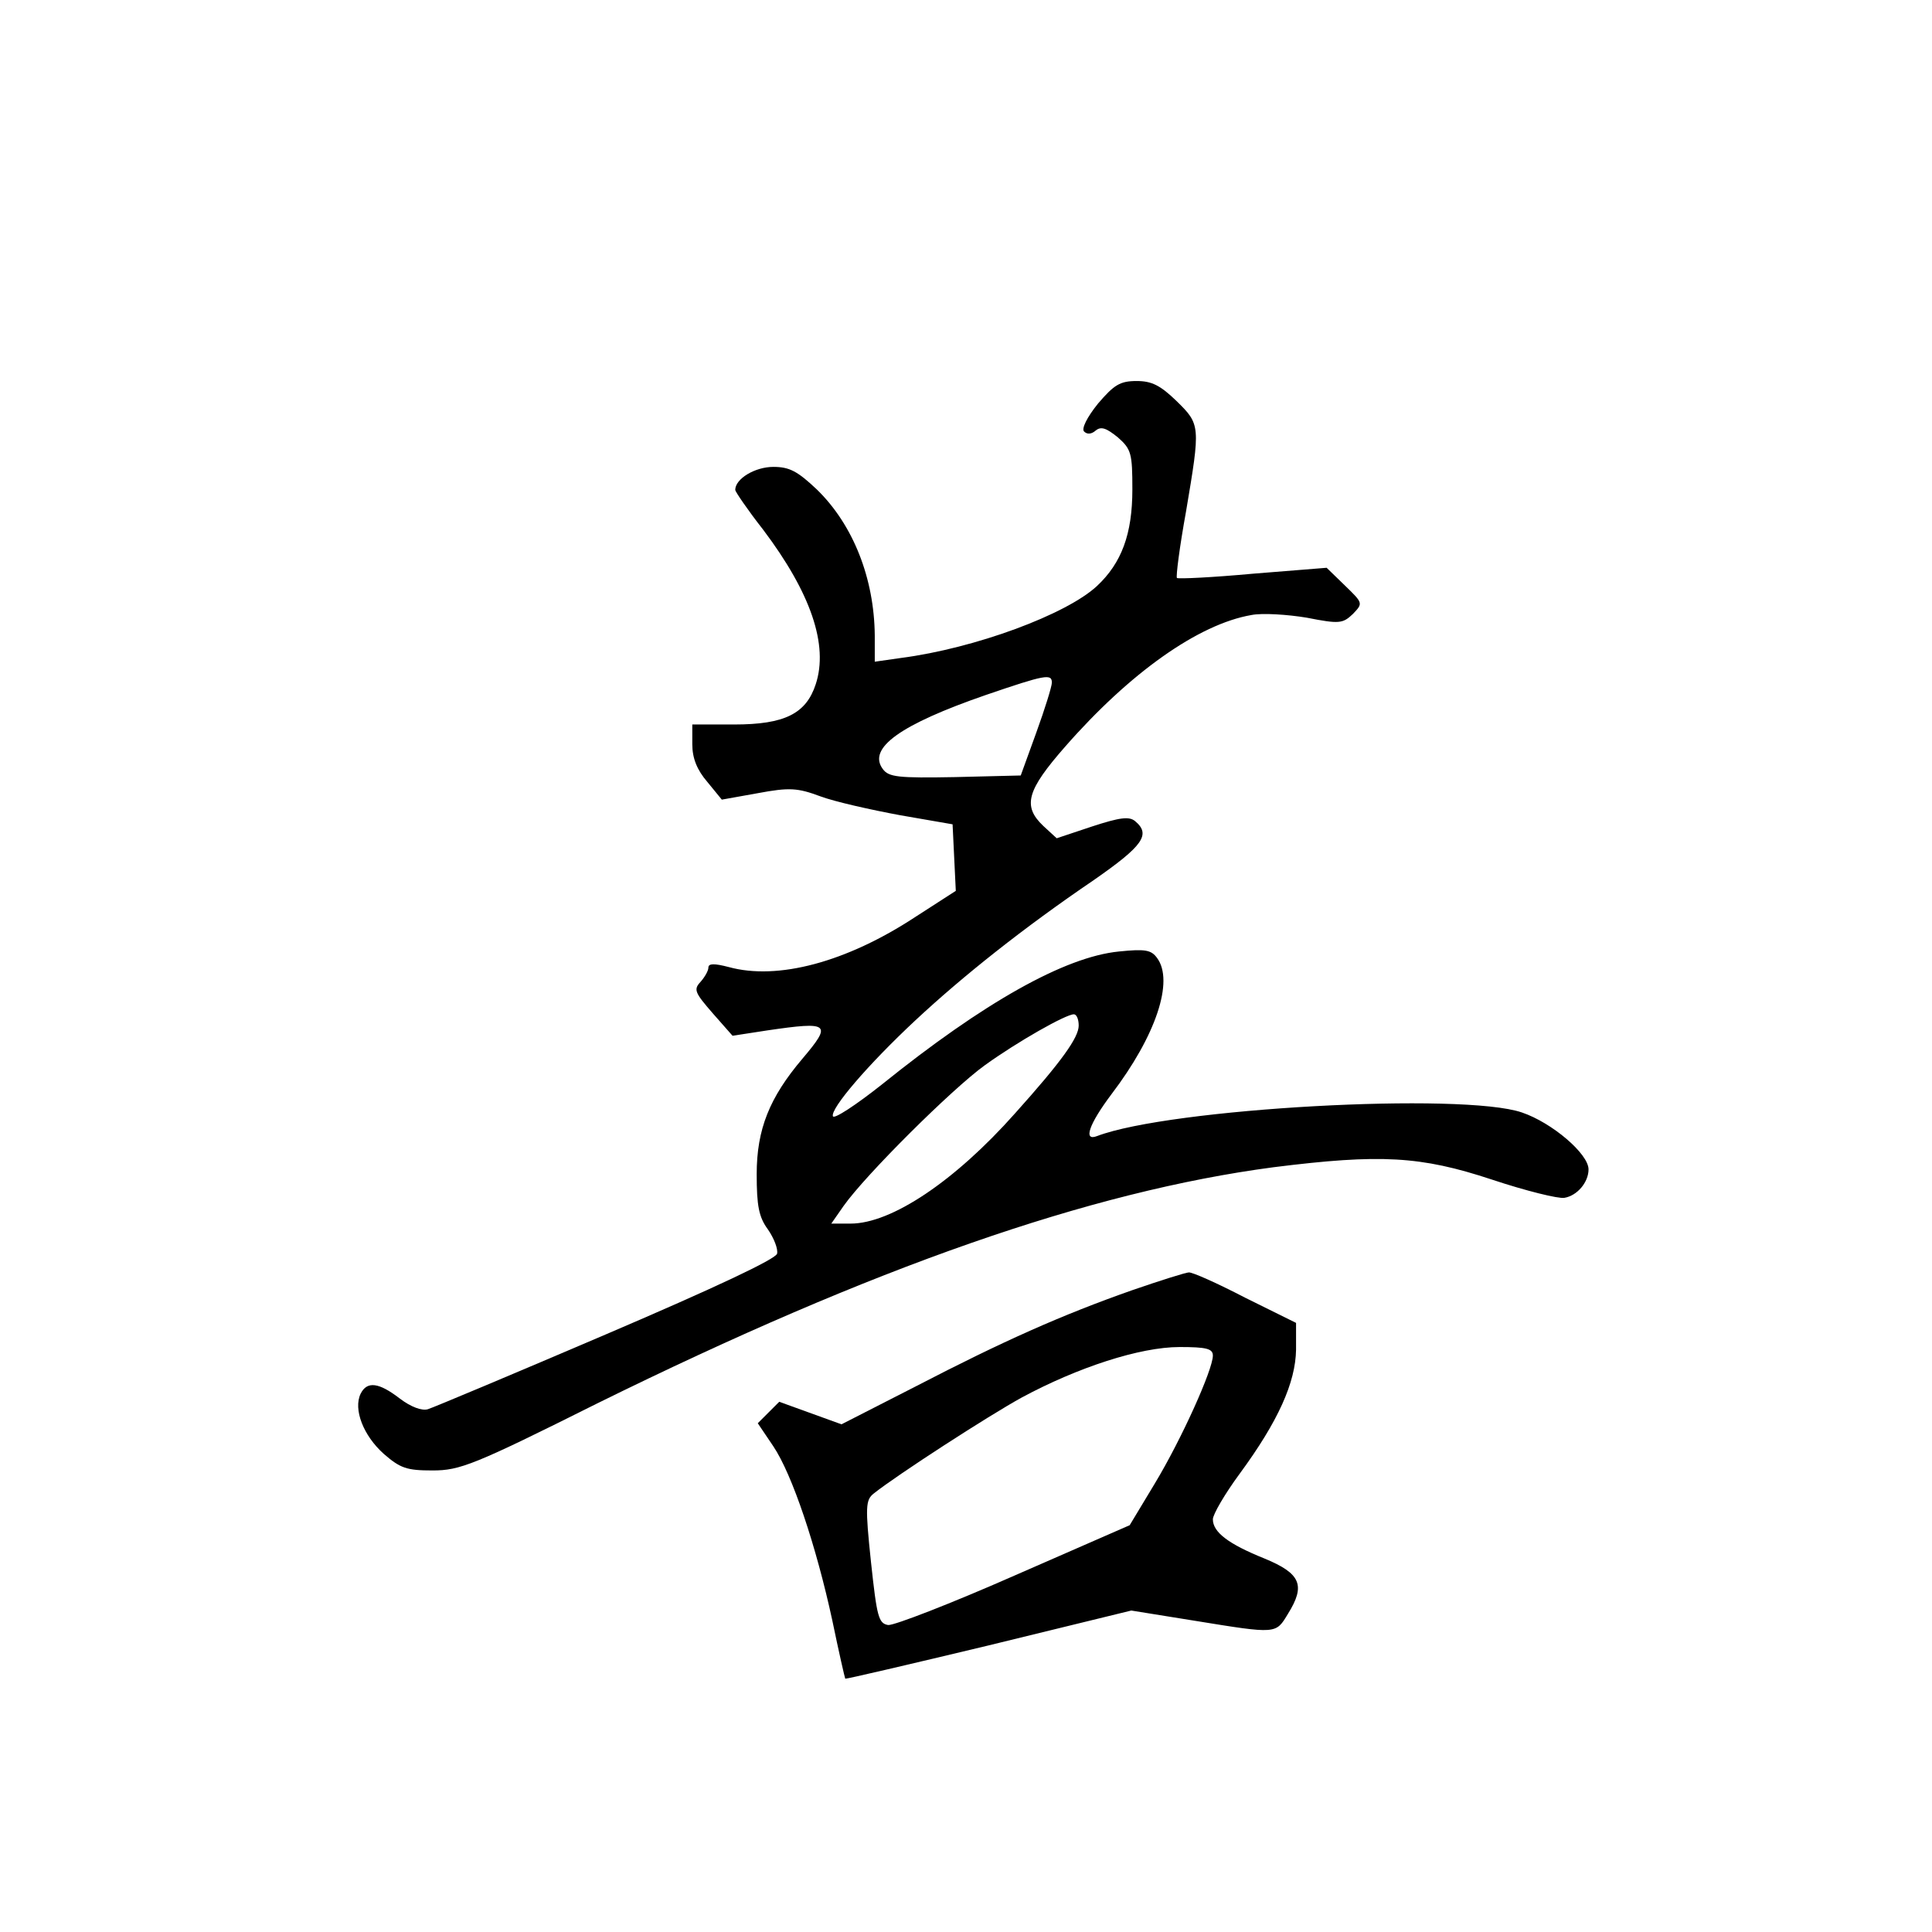 <?xml version="1.0" standalone="no"?>
<!DOCTYPE svg PUBLIC "-//W3C//DTD SVG 20010904//EN"
 "http://www.w3.org/TR/2001/REC-SVG-20010904/DTD/svg10.dtd">
<svg version="1.0" xmlns="http://www.w3.org/2000/svg"
 width="360pt" height="360pt" viewBox="0 0 360 360"
 preserveAspectRatio="xMidYMid meet">
<g transform="translate(0,360) scale(0.1,-0.1)"
fill="#000000" stroke="none">
<path d="M2046 2848 c-21 -26 -31 -47 -26 -52 6 -6 14 -5 22 2 10 8 20 4 41
-13 25 -22 27 -30 27 -97 0 -83 -20 -137 -66 -180 -57 -53 -227 -116 -365
-134 l-49 -7 0 49 c-1 106 -40 206 -108 272 -36 34 -51 42 -81 42 -34 0 -71
-22 -71 -43 0 -3 23 -37 52 -74 89 -118 122 -215 98 -288 -18 -55 -58 -75
-152 -75 l-78 0 0 -37 c0 -26 9 -48 28 -70 l27 -33 67 12 c59 11 74 10 117 -6
27 -10 94 -25 148 -35 l98 -17 3 -62 3 -62 -76 -49 c-128 -84 -256 -118 -347
-93 -27 7 -38 7 -38 -1 0 -6 -7 -18 -15 -27 -13 -14 -10 -20 23 -58 l37 -42
65 10 c116 17 121 13 65 -53 -61 -72 -85 -131 -85 -215 0 -59 4 -80 21 -103
11 -16 19 -36 17 -45 -2 -10 -117 -64 -318 -150 -173 -74 -323 -137 -333 -140
-11 -3 -31 4 -52 20 -39 30 -61 33 -73 9 -14 -29 5 -78 43 -112 31 -27 43 -31
91 -31 51 0 77 10 307 125 515 254 919 395 1260 440 199 25 274 21 407 -23 63
-21 124 -36 135 -34 24 4 45 29 45 53 0 29 -68 87 -124 106 -110 38 -656 8
-792 -44 -26 -10 -15 22 27 78 83 109 117 211 85 254 -11 15 -22 17 -71 12
-101 -10 -252 -95 -442 -248 -48 -38 -89 -65 -91 -59 -5 14 65 96 154 179 88
82 201 172 332 261 92 64 107 85 77 110 -11 9 -28 7 -80 -10 l-66 -22 -25 23
c-39 37 -31 66 41 148 120 137 248 228 347 245 20 4 67 1 103 -5 61 -12 67
-11 86 7 19 20 19 20 -15 53 l-34 33 -137 -11 c-76 -7 -139 -10 -142 -8 -2 3
5 58 17 124 27 160 27 162 -18 206 -30 29 -46 37 -74 37 -31 0 -42 -7 -72 -42z
m-86 -520 c0 -7 -13 -49 -29 -93 l-29 -80 -122 -3 c-107 -2 -124 0 -135 15
-29 39 33 83 192 138 111 38 123 40 123 23z m50 -639 c0 -22 -31 -66 -119
-164 -112 -126 -230 -205 -306 -205 l-36 0 23 33 c41 58 202 218 263 262 61
44 151 95 166 95 5 0 9 -9 9 -21z"/>
<path d="M2110 1196 c-131 -46 -241 -95 -403 -179 l-139 -71 -58 21 -58 21
-20 -20 -20 -20 29 -43 c35 -52 80 -186 110 -325 12 -58 23 -106 24 -108 1 -1
121 27 267 62 l266 65 118 -19 c154 -25 151 -25 174 13 33 53 24 75 -44 103
-67 27 -96 49 -96 73 0 9 22 47 50 85 72 98 104 170 105 231 l0 50 -95 47
c-52 27 -99 48 -105 47 -5 0 -53 -15 -105 -33z m150 -122 c0 -26 -58 -155
-108 -238 l-47 -78 -215 -94 c-118 -52 -224 -93 -235 -92 -18 3 -21 15 -32
117 -11 104 -10 116 5 128 44 35 214 145 276 179 104 56 220 94 294 94 50 0
62 -3 62 -16z"/>
</g>
</svg>
